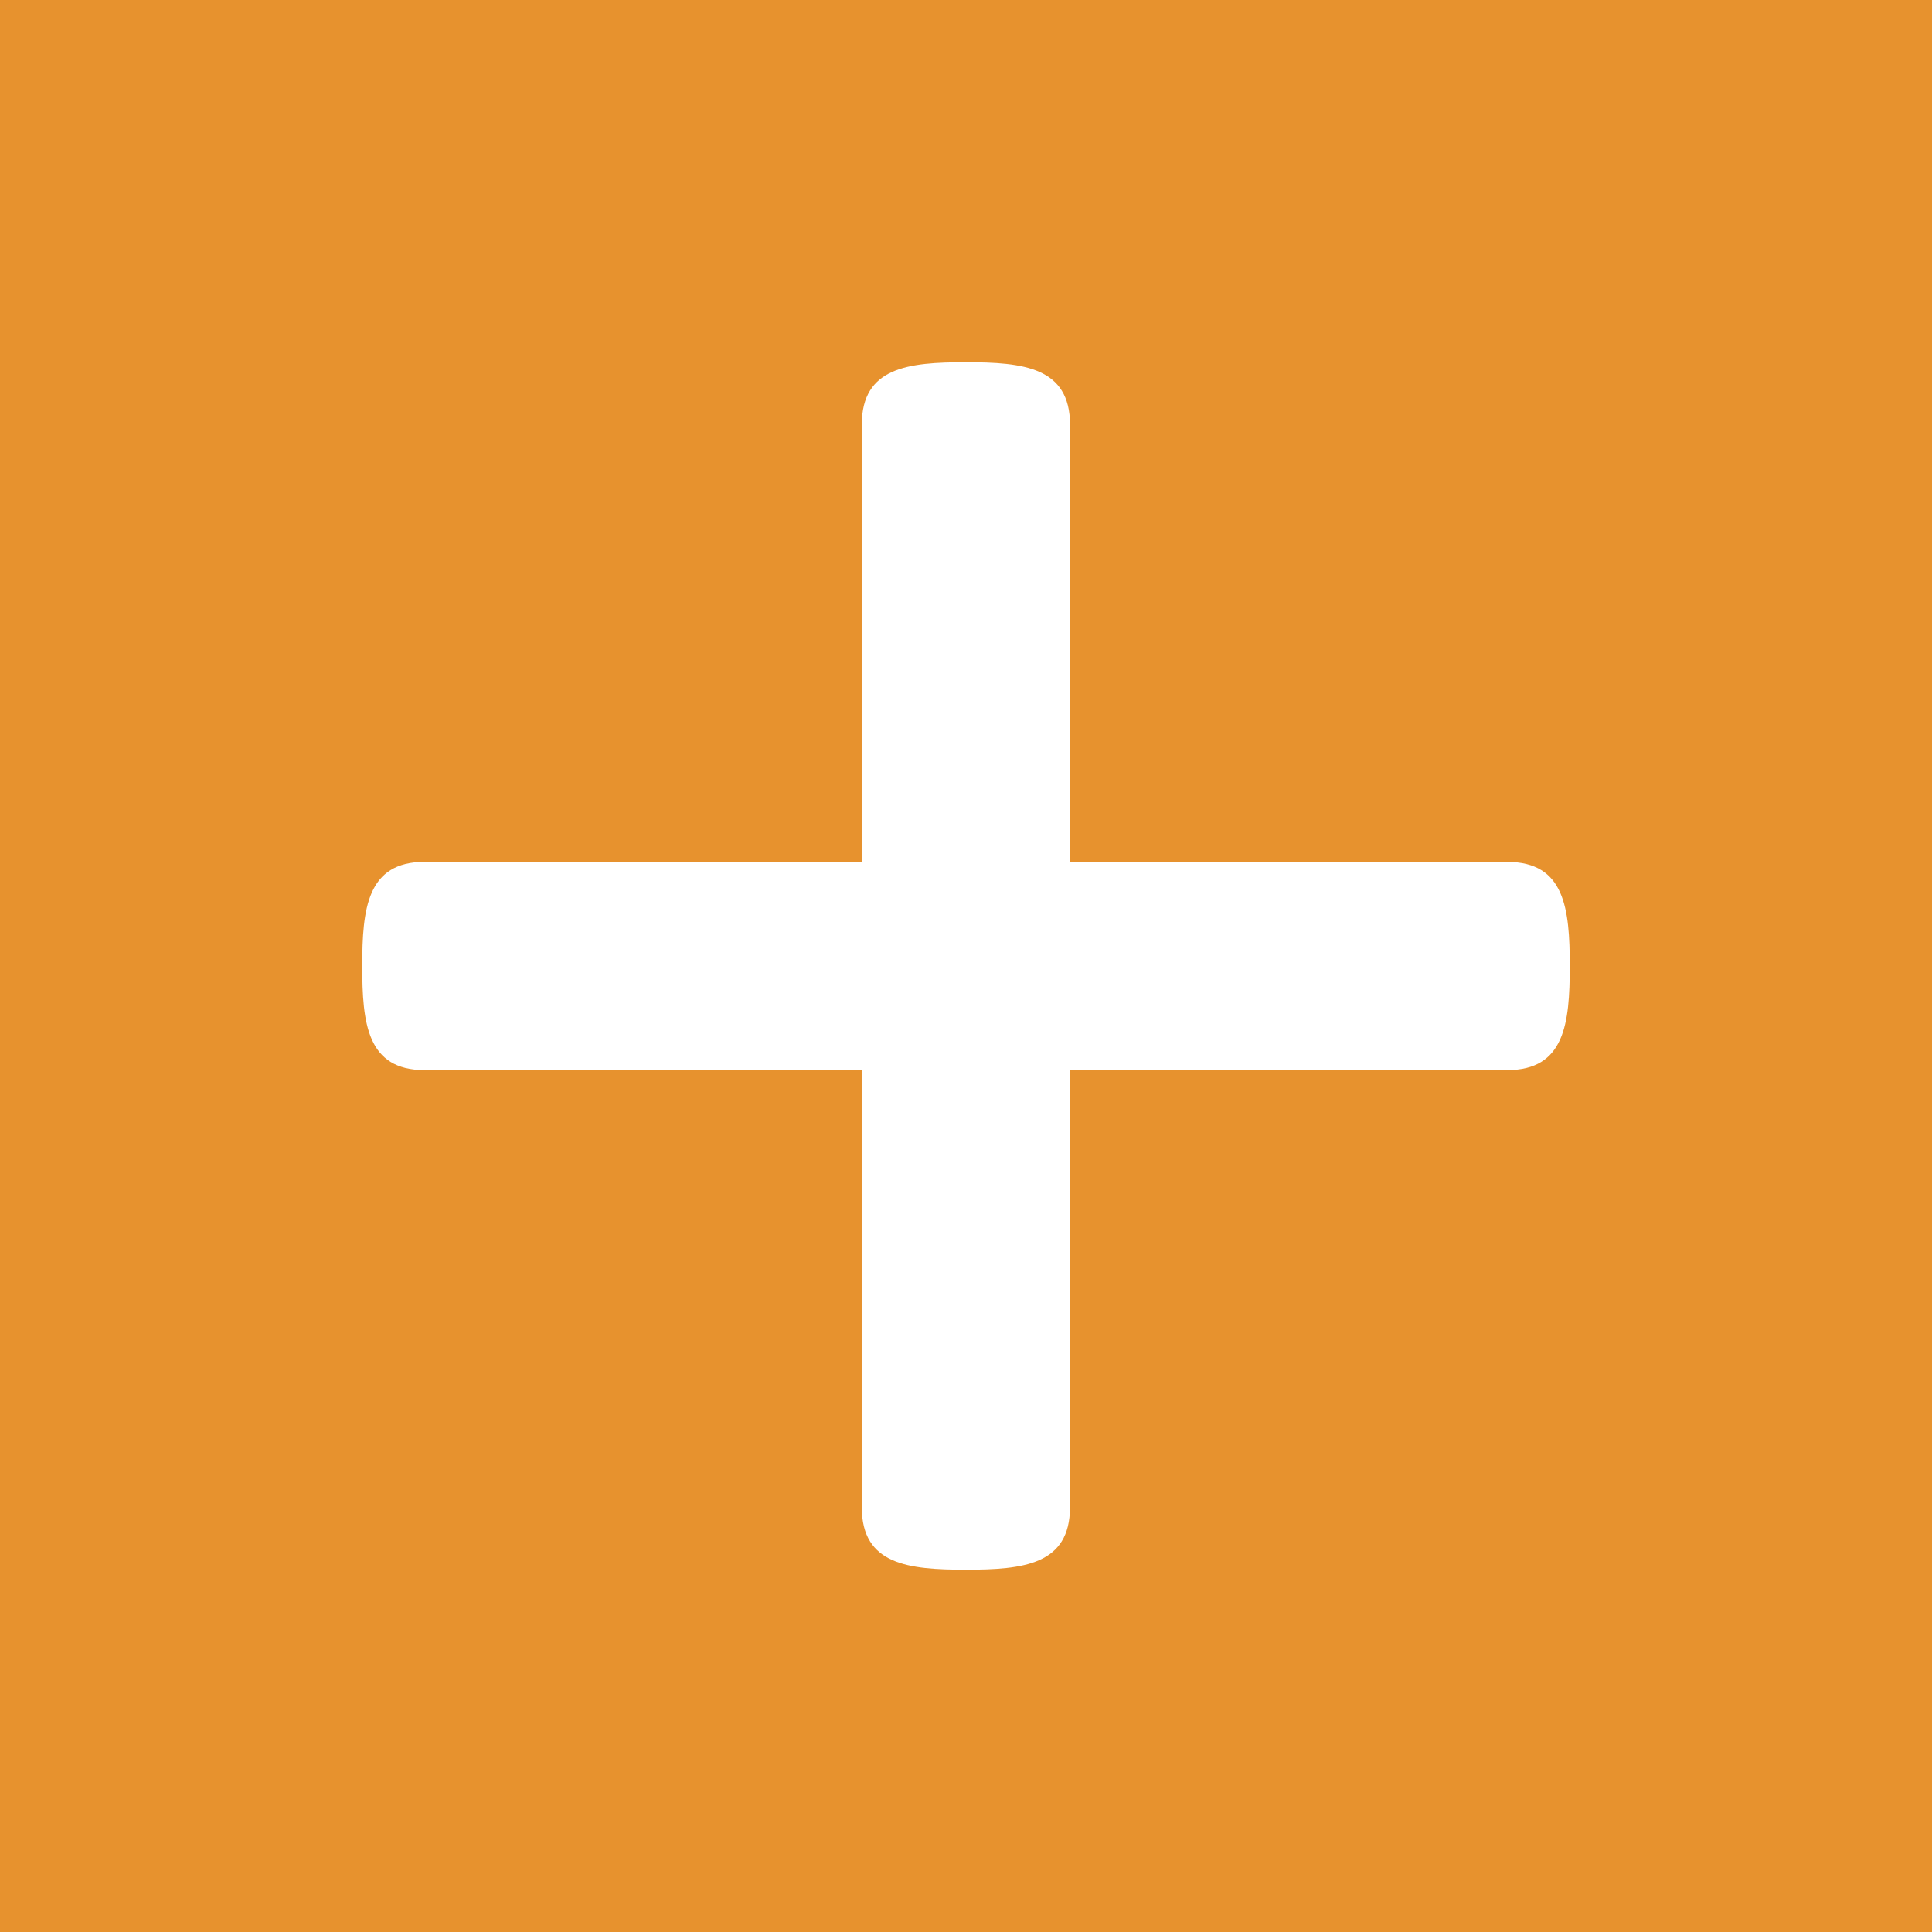 <?xml version="1.0" encoding="utf-8"?>
<!-- Generator: Adobe Illustrator 17.1.0, SVG Export Plug-In . SVG Version: 6.00 Build 0)  -->
<!DOCTYPE svg PUBLIC "-//W3C//DTD SVG 1.1//EN" "http://www.w3.org/Graphics/SVG/1.1/DTD/svg11.dtd">
<svg version="1.1" id="Layer_1" xmlns="http://www.w3.org/2000/svg" xmlns:xlink="http://www.w3.org/1999/xlink" x="0px" y="0px"
	 viewBox="0 0 32 32" enable-background="new 0 0 32 32" xml:space="preserve">
<rect fill="#E7922E" width="32" height="32"/>
<path fill="#FFFFFF" d="M24.964,14.276h-7.241V7.034C17.722,6.083,16.952,6,15.998,6c-0.952,0-1.724,0.081-1.724,1.034v7.241h-7.24
	C6.081,14.276,6,15.048,6,16s0.081,1.724,1.034,1.724h7.24v7.241c0,0.952,0.772,1.034,1.724,1.034c0.953,0,1.724-0.083,1.724-1.034
	v-7.241h7.241C25.917,17.724,26,16.952,26,16S25.917,14.276,24.964,14.276z"/>
</svg>
